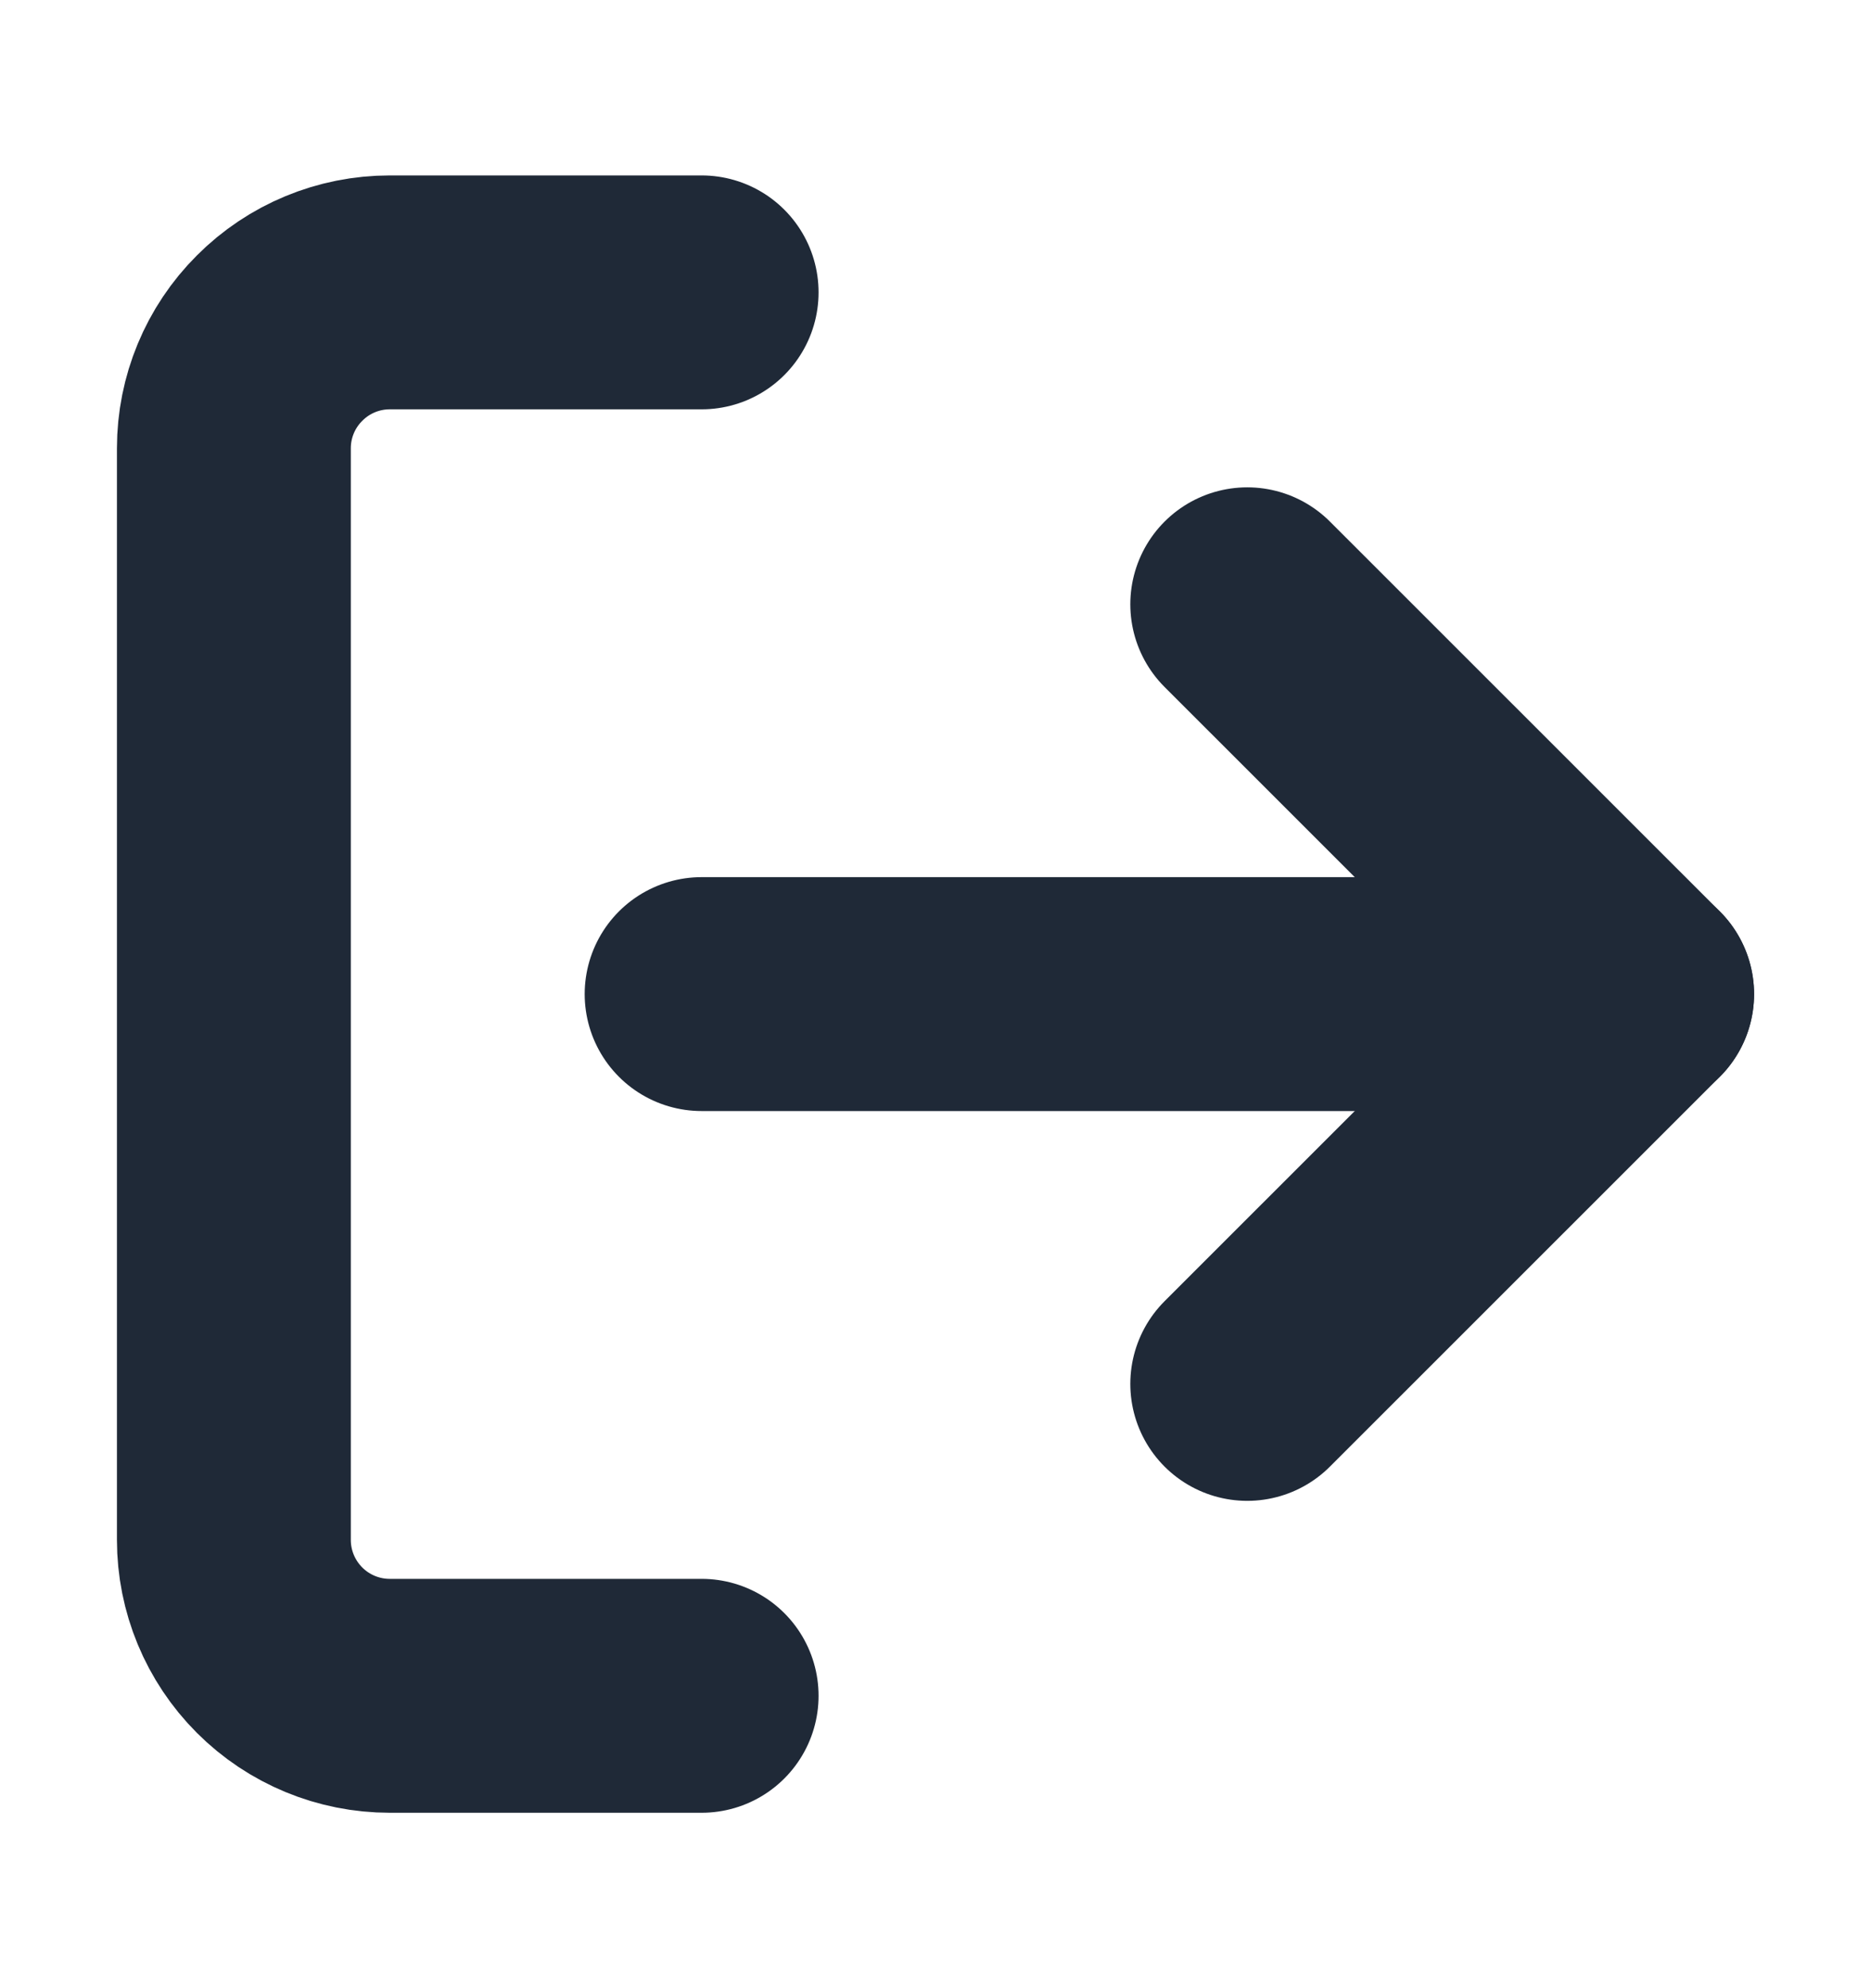 <svg width="16" height="17" viewBox="0 0 16 17" fill="none" xmlns="http://www.w3.org/2000/svg">
<path d="M10.666 11.833L14 8.5L10.666 5.167" stroke="#1F2937" stroke-width="2" stroke-linecap="round" stroke-linejoin="round"/>
<path d="M14 8.5H6" stroke="#1F2937" stroke-width="2" stroke-linecap="round" stroke-linejoin="round"/>
<path d="M6 14.5H3.333C2.98 14.5 2.641 14.36 2.391 14.11C2.14 13.859 2 13.52 2 13.167V3.833C2 3.48 2.14 3.141 2.391 2.891C2.641 2.64 2.98 2.5 3.333 2.5H6" stroke="#1F2937" stroke-width="2" stroke-linecap="round" stroke-linejoin="round"/>
</svg>
